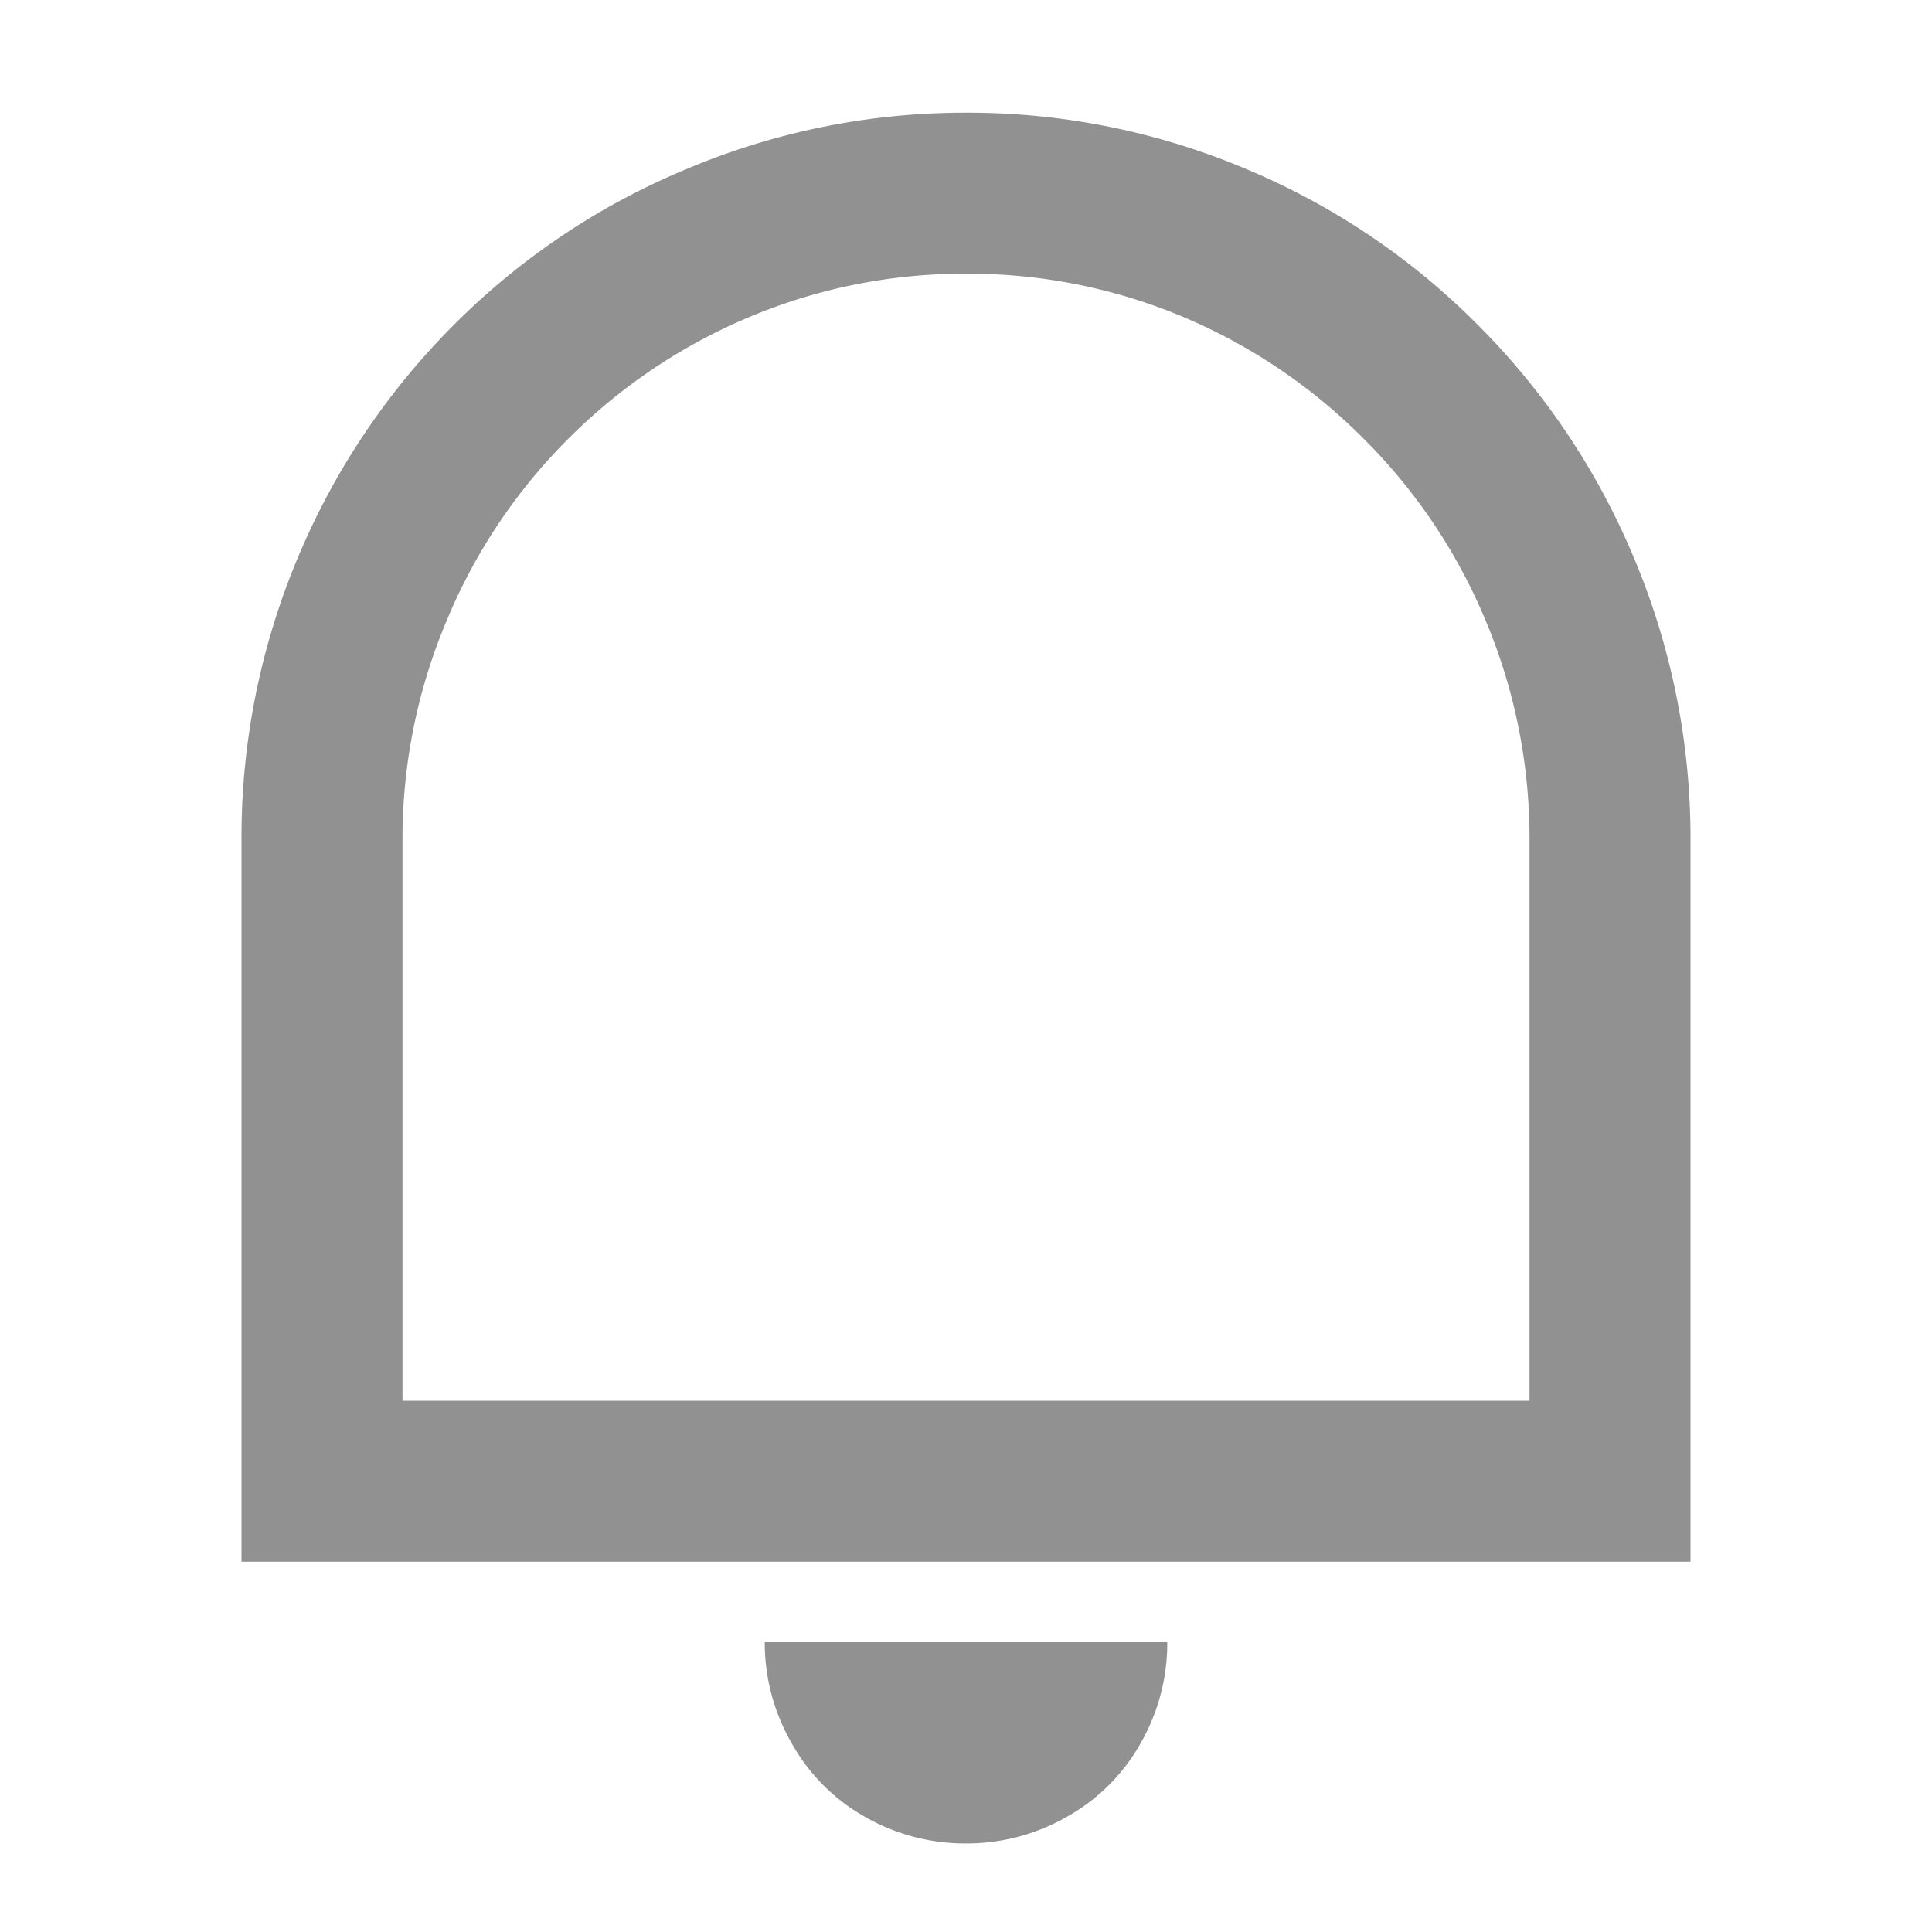 <svg xmlns="http://www.w3.org/2000/svg" width="24" height="24" viewBox="0 0 24 24">
  <g id="Notification_Bell" data-name="Notification Bell" transform="translate(-1117 -29)">
    <rect id="Rectangle_2040" data-name="Rectangle 2040" width="24" height="24" transform="translate(1117 29)" fill="none"/>
    <path id="Path_2066" data-name="Path 2066" d="M5-3.6H19v-6.972a6.967,6.967,0,0,0-.552-2.736A6.947,6.947,0,0,0,16.95-15.54a6.994,6.994,0,0,0-2.226-1.512A6.88,6.88,0,0,0,12-17.6a6.88,6.88,0,0,0-2.724.552A6.994,6.994,0,0,0,7.05-15.54a6.947,6.947,0,0,0-1.494,2.232A6.967,6.967,0,0,0,5-10.572Zm7-16a8.877,8.877,0,0,1,3.5.708,8.866,8.866,0,0,1,2.862,1.932,8.982,8.982,0,0,1,1.926,2.868A8.964,8.964,0,0,1,21-10.572V-1.6H3v-8.976a8.964,8.964,0,0,1,.708-3.516,8.982,8.982,0,0,1,1.926-2.868A8.866,8.866,0,0,1,8.5-18.888,8.877,8.877,0,0,1,12-19.6ZM9.5-.6H14.5a2.5,2.5,0,0,1-.33,1.254,2.378,2.378,0,0,1-.912.912A2.5,2.5,0,0,1,12,1.9a2.5,2.5,0,0,1-1.254-.33A2.378,2.378,0,0,1,9.834.654,2.5,2.5,0,0,1,9.5-.6Z" transform="translate(1117 50)" fill="#919191"/>
  </g>
</svg>
